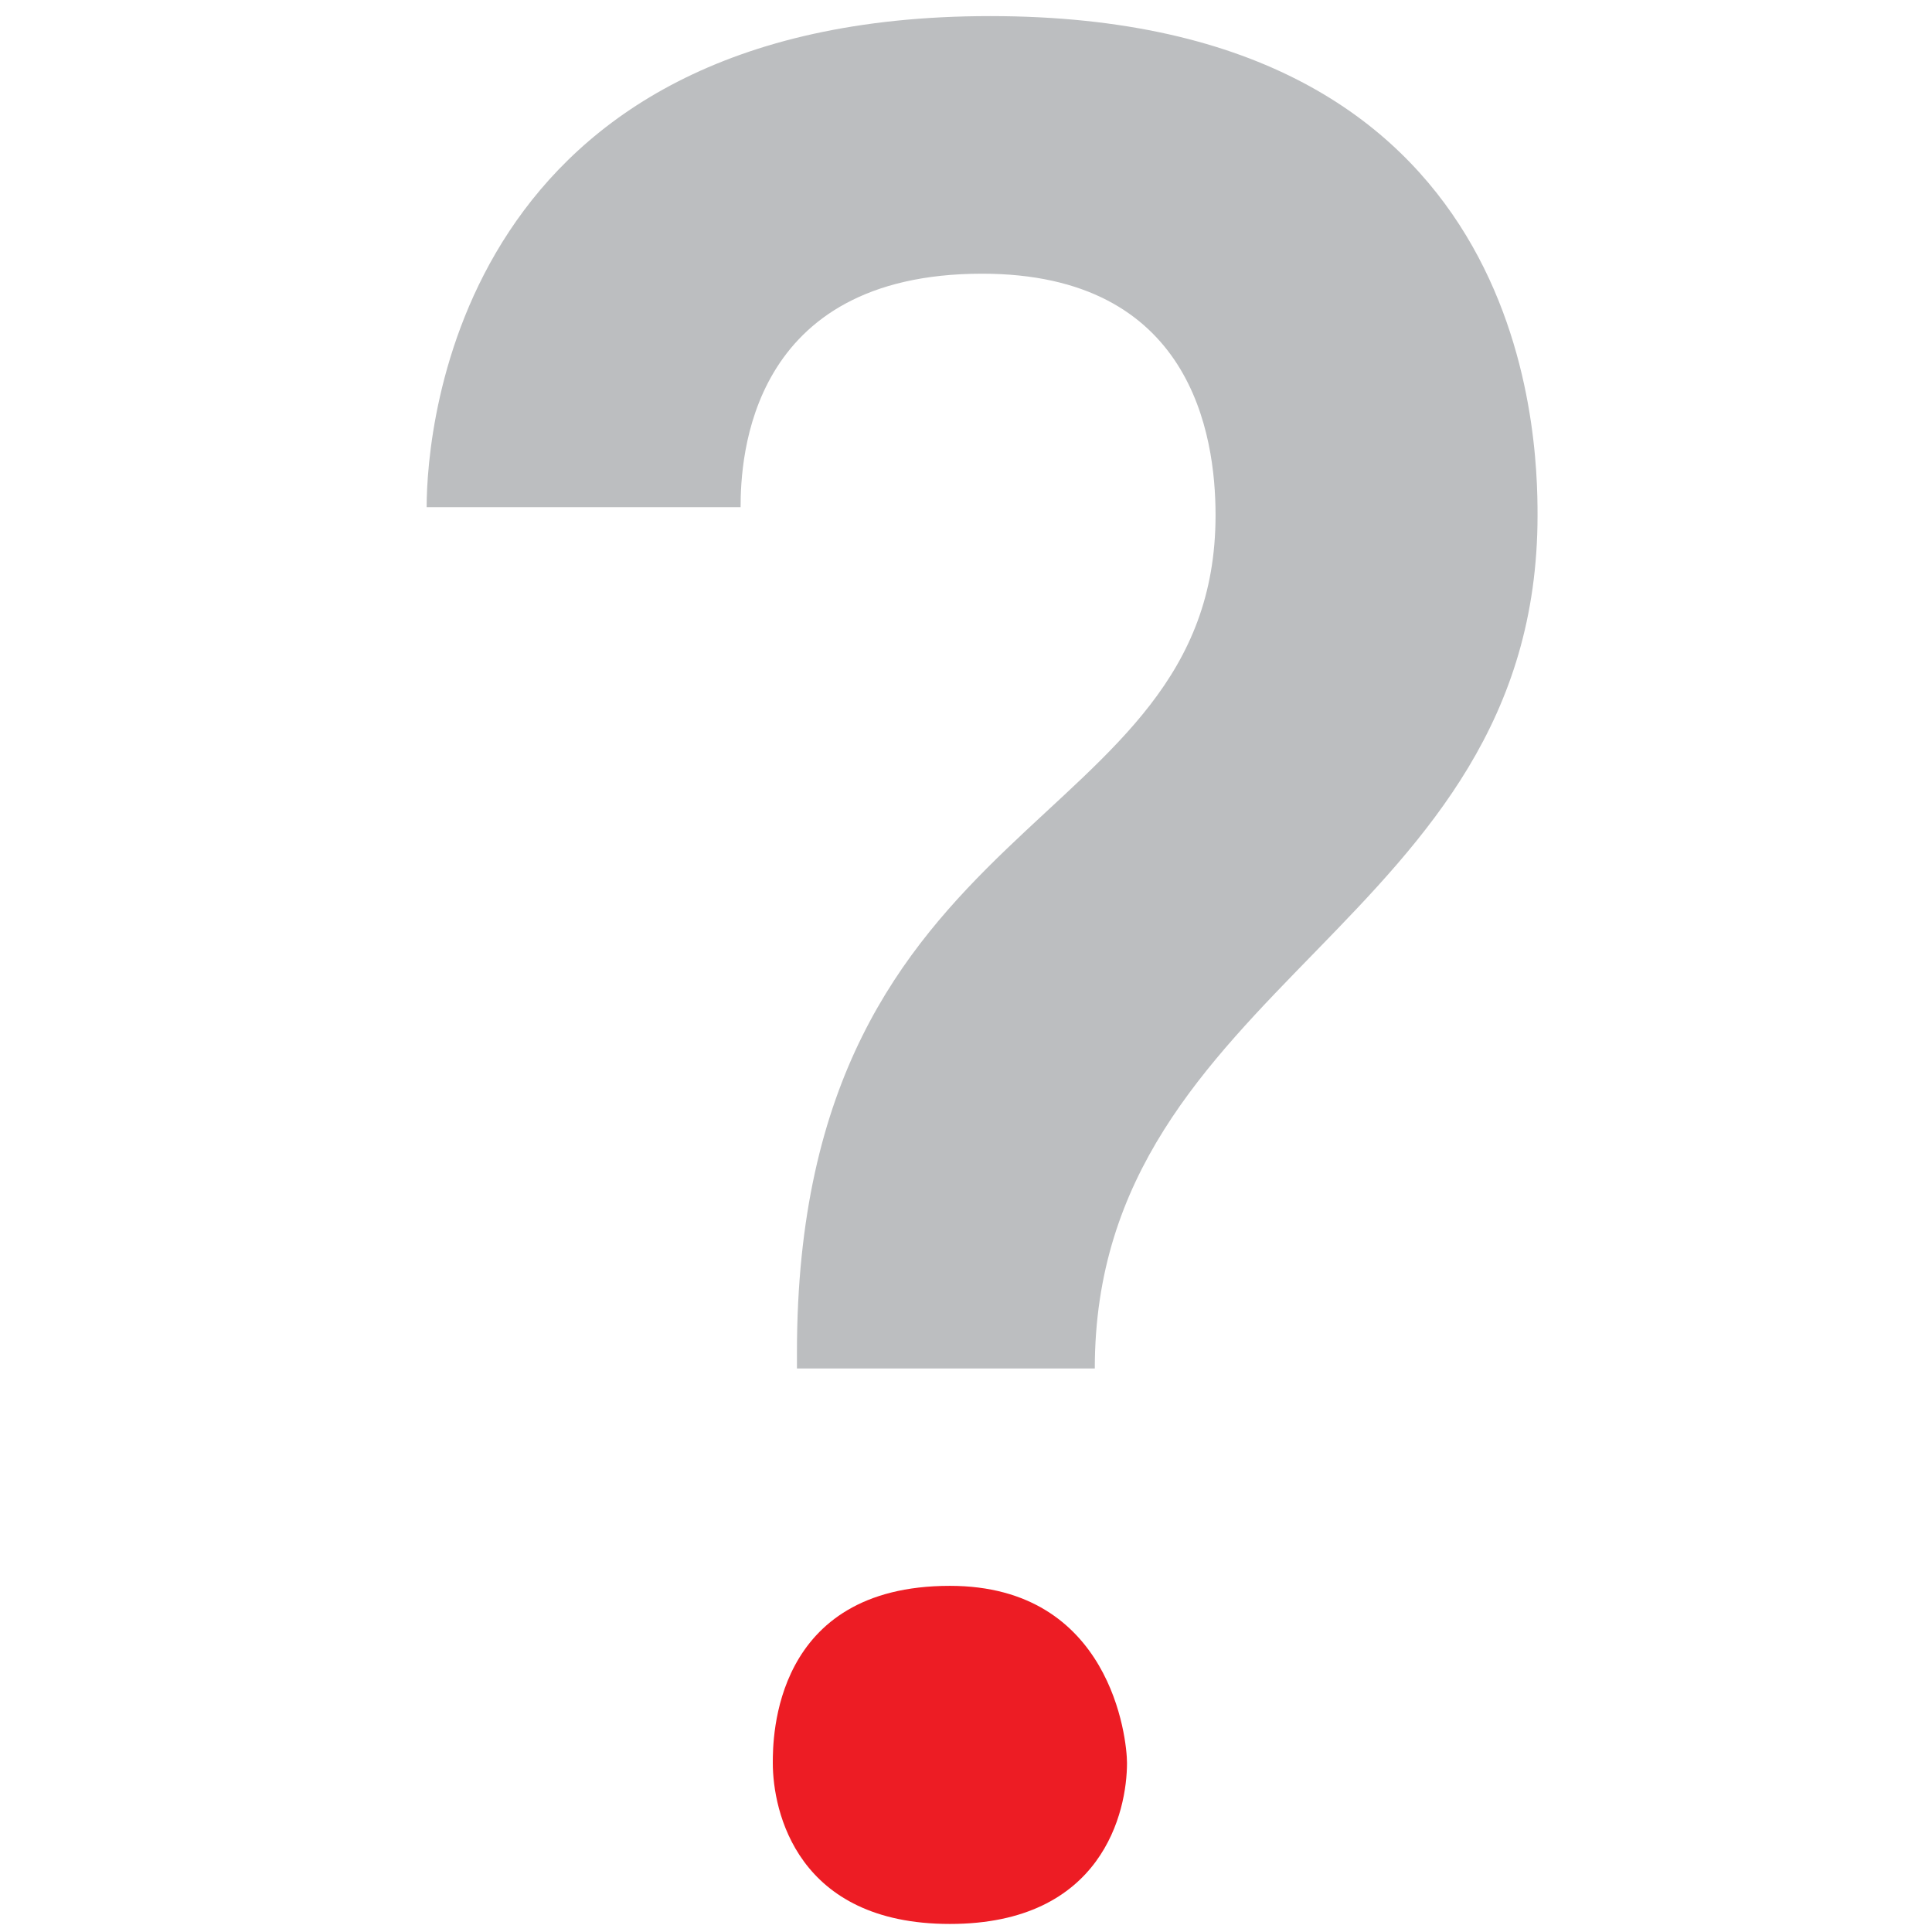 <?xml version="1.0" encoding="utf-8"?>
<!-- Generator: Adobe Illustrator 21.0.0, SVG Export Plug-In . SVG Version: 6.00 Build 0)  -->
<svg version="1.1" id="Layer_1" xmlns="http://www.w3.org/2000/svg" xmlns:xlink="http://www.w3.org/1999/xlink" x="0px" y="0px"
	 viewBox="0 0 24 24" style="enable-background:new 0 0 24 24;" xml:space="preserve">
<style type="text/css">
	.st0{fill:#BCBEC0;}
	.st1{fill:#ED1C24;}
</style>
<g>
	<path class="st0" d="M9.9,16.8c0-6.8,5.2-6.4,5.2-10.4c0-1-0.3-3-2.9-3c-2.9,0-3,2.3-3,2.9H5.3c0-1,0.4-6.1,7-6.1
		c6.7,0,6.8,5.2,6.8,6.2c0,5.1-5.5,5.8-5.5,10.6H9.9V16.8z"/>
	<path class="st1" d="M9.6,21.9c0-0.3,0-2.2,2.2-2.2c2,0,2.2,1.9,2.2,2.2c0,0.6-0.3,2-2.2,2S9.6,22.5,9.6,21.9z"/>
</g>
</svg>
